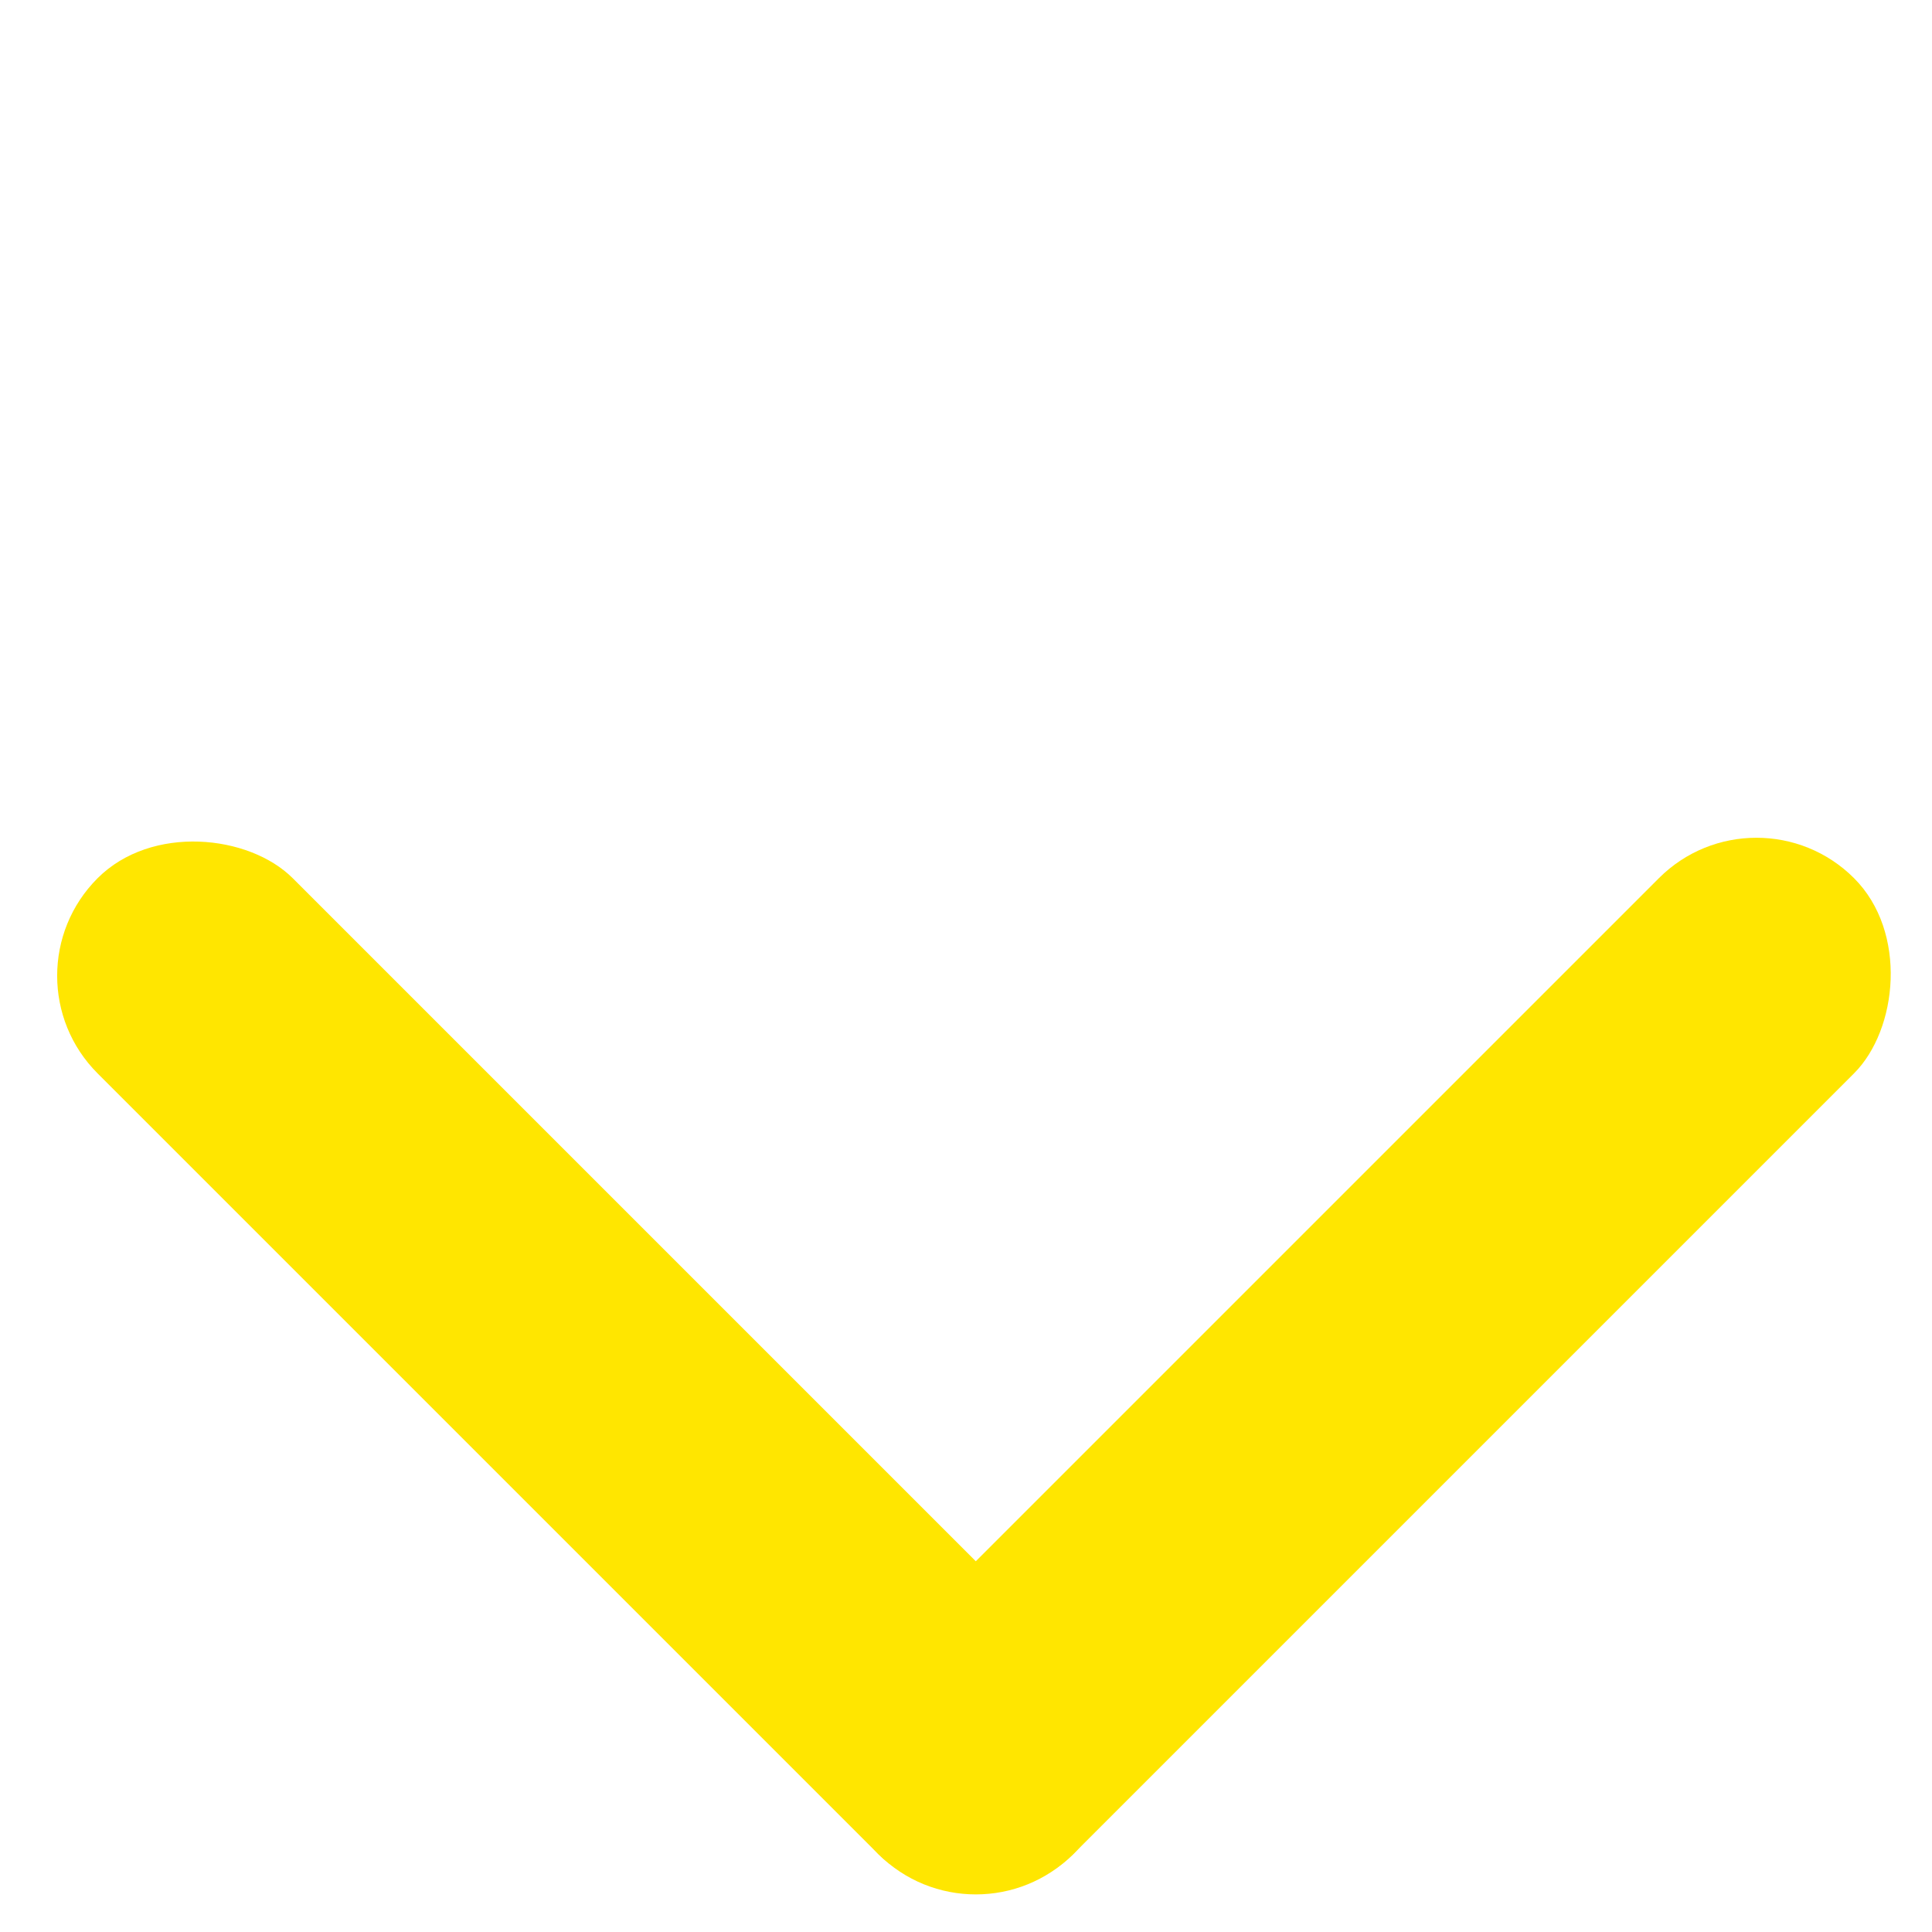 <svg width="28" height="28" viewBox="0 0 28 28" fill="none" xmlns="http://www.w3.org/2000/svg">
<rect y="14.142" width="4" height="20" rx="2" transform="rotate(-45 0 14.142)" fill="#FFE600"/>
<rect x="25.456" y="11.313" width="4" height="20" rx="2" transform="rotate(45 25.456 11.313)" fill="#FFE600"/>
</svg>
